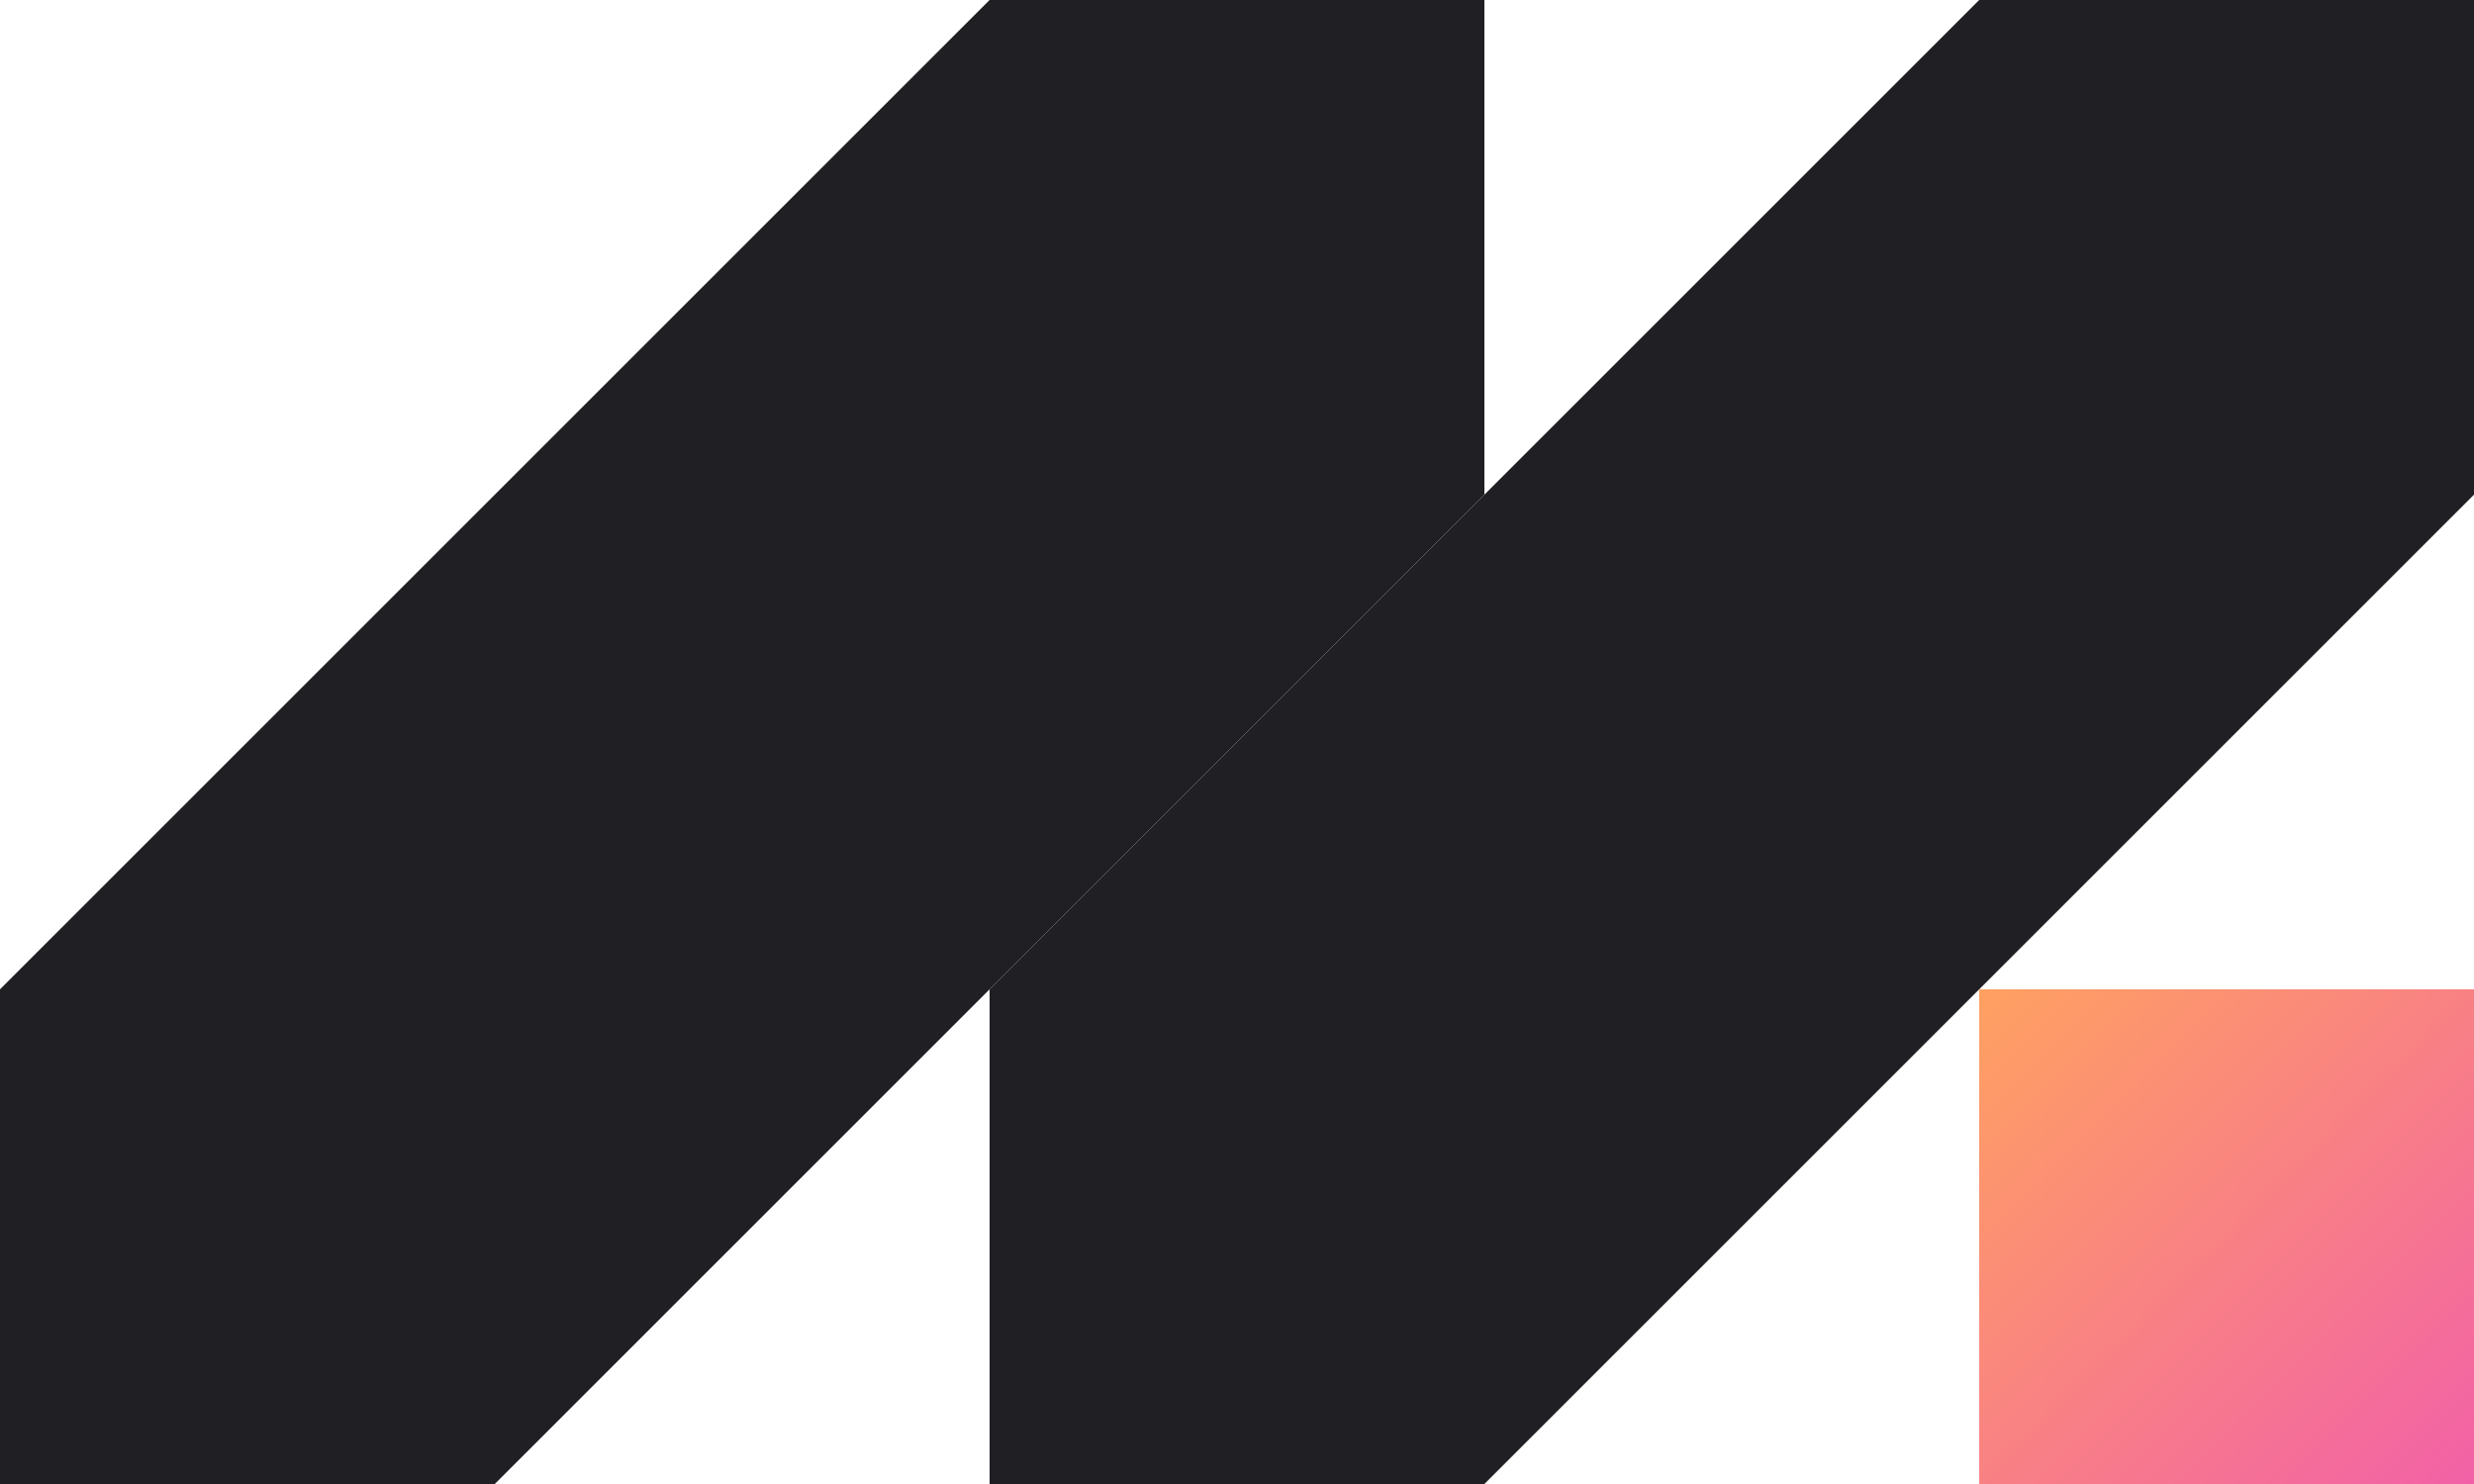 <svg width="590" height="354" viewBox="0 0 590 354" fill="none" xmlns="http://www.w3.org/2000/svg">
<rect x="236" y="236" width="118" height="118" fill="#202024"/>
<rect y="236" width="118" height="118" fill="#202024"/>
<rect x="354" y="118" width="118" height="118" fill="#202024"/>
<rect x="118" y="118" width="118" height="118" fill="#202024"/>
<path d="M354 236V118L236 236H354Z" fill="#202024"/>
<path d="M118 236V118L0 236H118Z" fill="#202024"/>
<path d="M472 118V0L354 118H472Z" fill="#202024"/>
<path d="M236 118V0L118 118H236Z" fill="#202024"/>
<rect x="472" width="118" height="118" fill="#202024"/>
<rect x="472" y="236" width="118" height="118" fill="url(#paint0_linear_2307_5)"/>
<rect x="236" width="118" height="118" fill="#202024"/>
<path d="M590 118H472V236L590 118Z" fill="#202024"/>
<path d="M354 118H236V236L354 118Z" fill="#202024"/>
<path d="M472 236H354V354L472 236Z" fill="#202024"/>
<path d="M236 236H118V354L236 236Z" fill="#202024"/>
<defs>
<linearGradient id="paint0_linear_2307_5" x1="472" y1="236" x2="590" y2="354" gradientUnits="userSpaceOnUse">
<stop stop-color="#FFA161"/>
<stop offset="1" stop-color="#F261A7"/>
</linearGradient>
</defs>
</svg>
